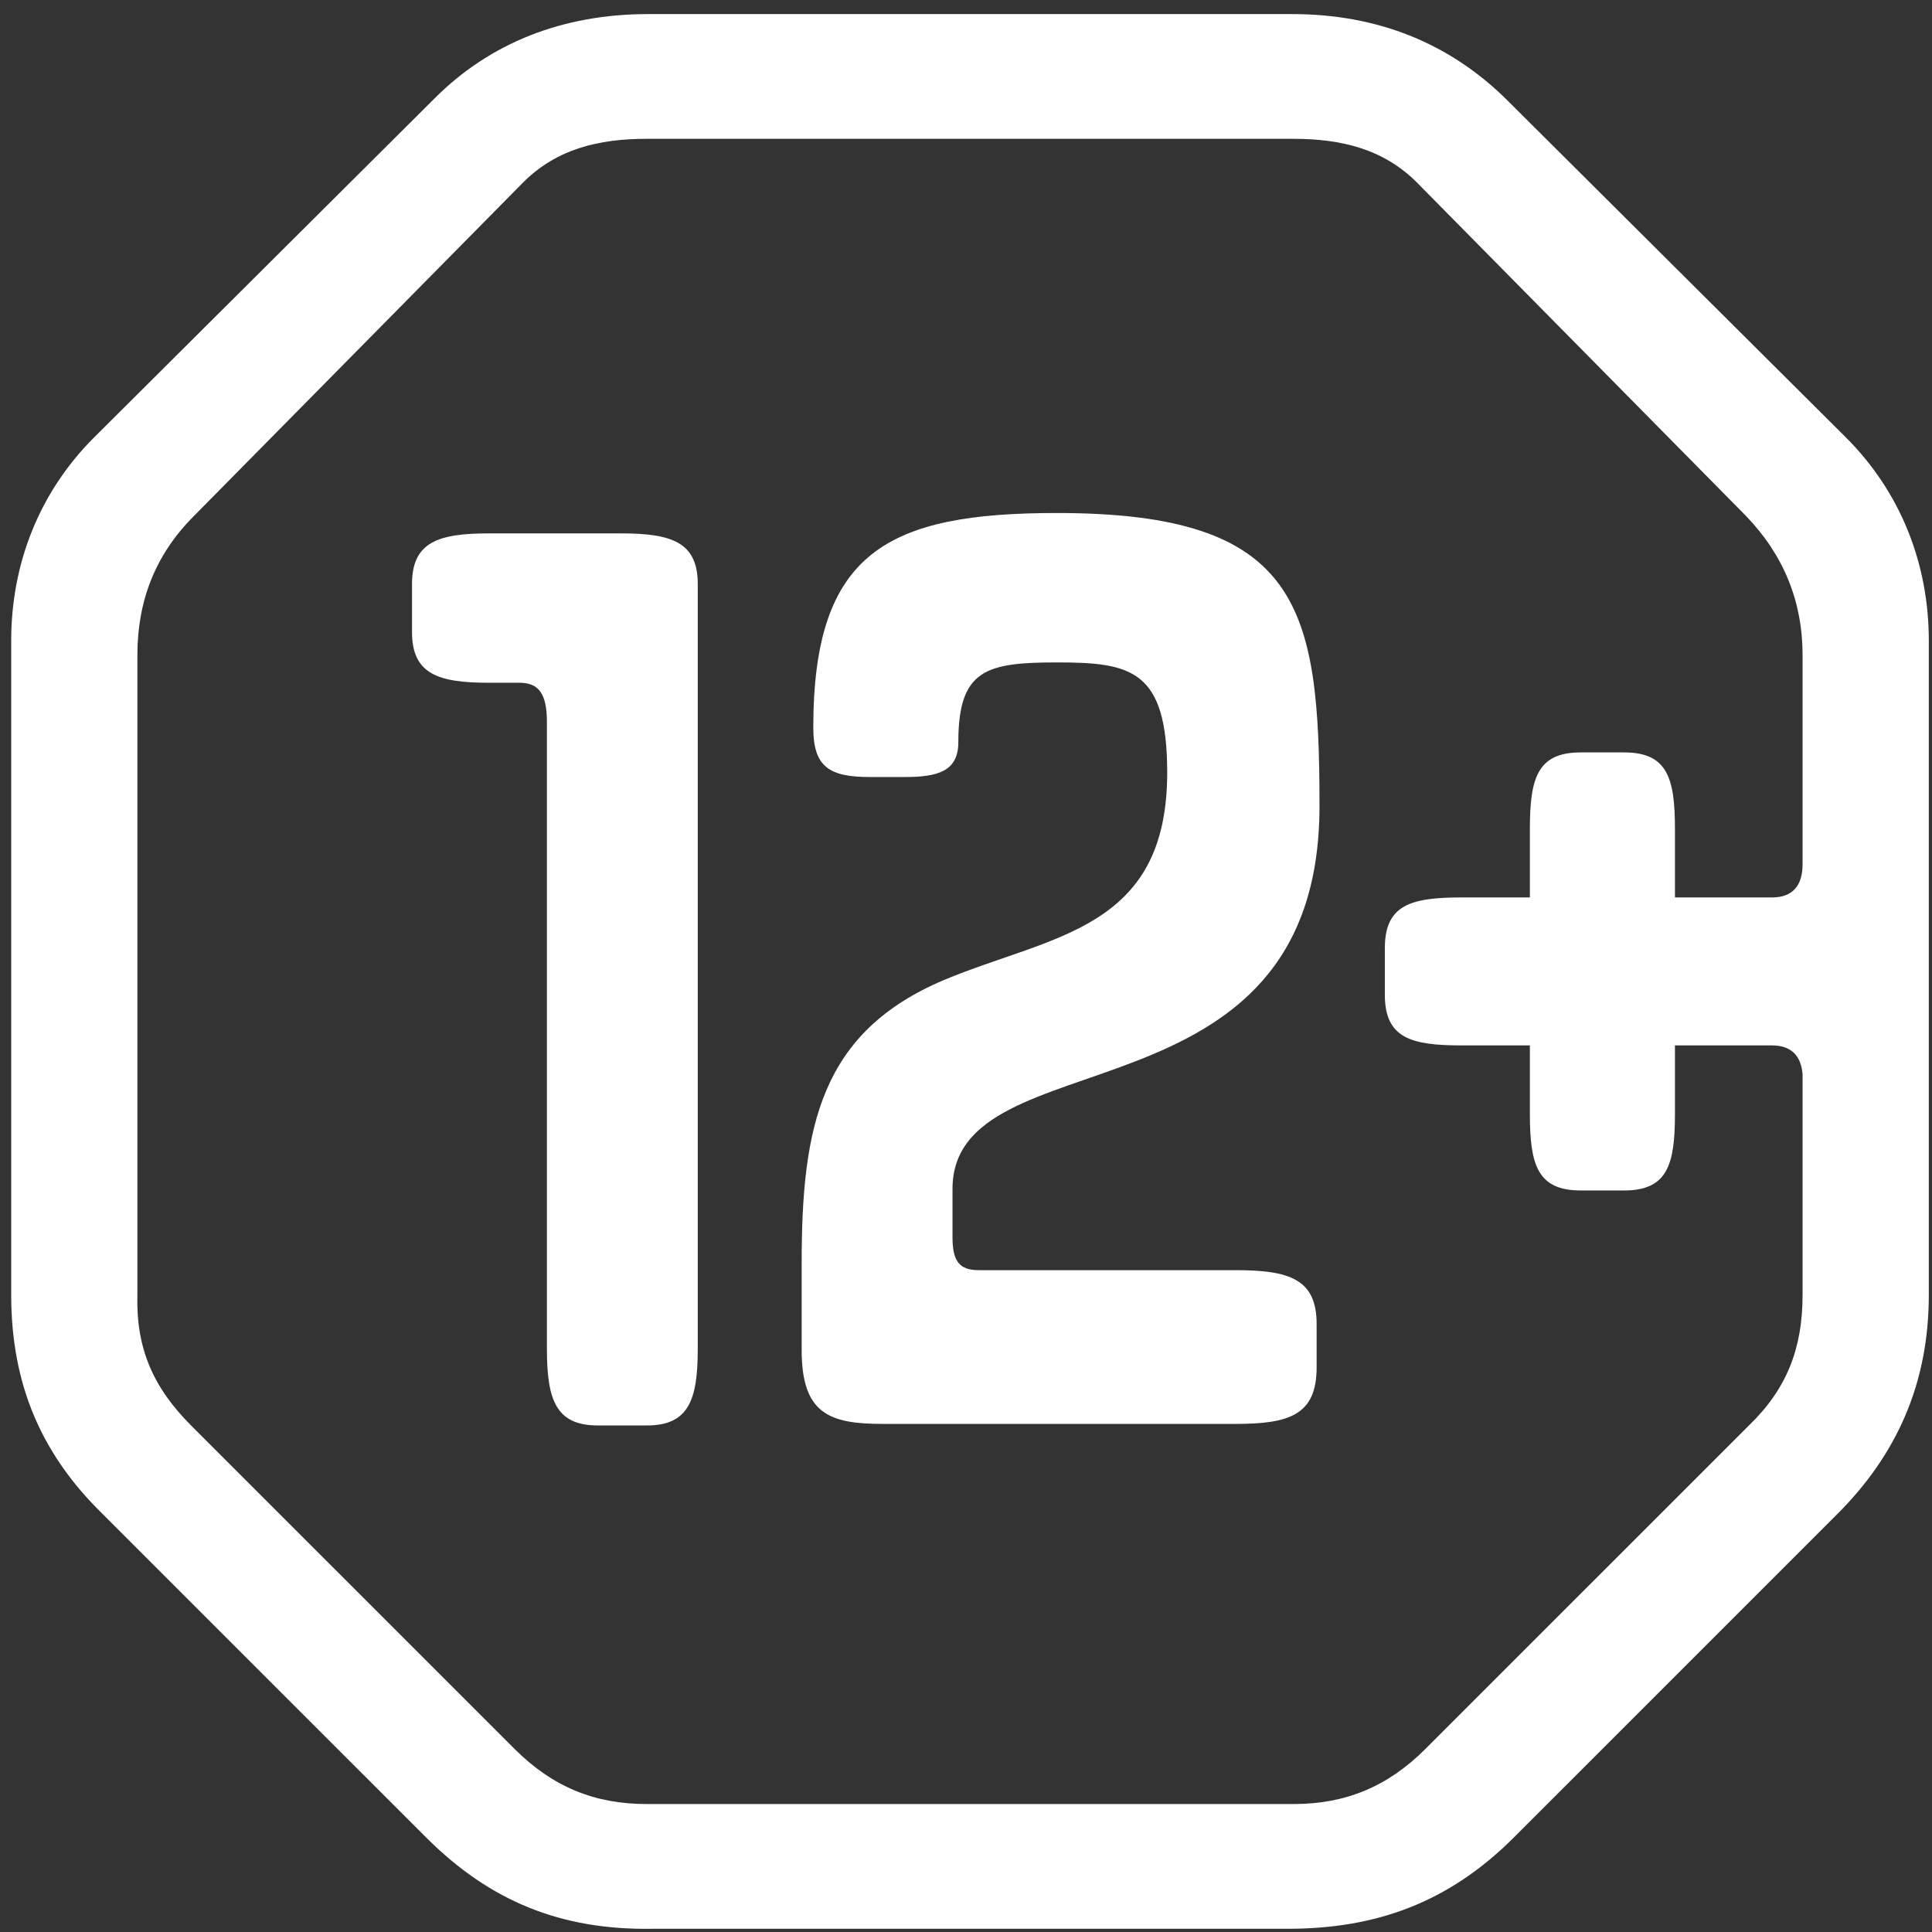 <svg width="135" height="135" viewBox="0 0 135 135" fill="none" xmlns="http://www.w3.org/2000/svg">
<rect x="0" y="0" width="135" height="135" fill="#333333" stroke="none"/>
<path d="M43.385 37.271H34.161C30.615 37.271 28.789 37.879 28.789 40.818V44.161C28.789 47.101 30.615 47.708 34.161 47.708H36.291C37.608 47.708 38.216 48.419 38.216 50.446V94.232C38.216 97.78 38.824 99.604 41.764 99.604H45.209C48.149 99.604 48.757 97.78 48.757 94.232V40.818C48.757 37.879 46.932 37.271 43.385 37.271Z" fill="white"/>
<path d="M125.957 60.379C125.957 61.9 125.248 62.709 123.829 62.709H117.039V57.947C117.039 54.4 116.531 52.576 113.491 52.576H110.449C107.409 52.576 106.901 54.4 106.901 57.947V62.709H102.139C98.592 62.709 96.767 63.218 96.767 66.257V69.501C96.767 72.541 98.592 73.049 102.139 73.049H106.901V77.812C106.901 81.36 107.409 83.184 110.449 83.184H113.491C116.531 83.184 117.039 81.36 117.039 77.812V73.049H123.829C125.147 73.049 125.856 73.759 125.957 75.076V90.481C125.957 94.232 124.841 97.07 122.207 99.604L99.605 122.205C96.969 124.841 94.029 126.059 90.383 126.059H45.176C41.528 126.059 38.588 124.841 35.953 122.205L13.351 99.604C10.716 96.969 9.499 94.232 9.6 90.481V45.784C9.6 42.033 10.817 38.789 13.553 36.053L36.561 12.742C38.892 10.412 41.832 9.7 45.176 9.7H90.383C93.727 9.7 96.665 10.412 98.997 12.742L122.004 36.053C124.639 38.789 125.957 42.033 125.957 45.784V60.379ZM105.177 6.863C101.227 3.012 96.261 0.984 90.279 0.984H45.277C39.297 0.984 34.229 3.012 30.379 6.863L6.559 30.581C2.809 34.331 0.783 39.297 0.783 44.771V90.481C0.783 96.766 2.912 101.632 7.167 105.788L29.771 128.389C34.229 132.849 39.196 134.876 45.583 134.775H89.977C96.16 134.775 101.227 132.949 105.787 128.389L128.391 105.788C132.545 101.632 134.777 96.664 134.777 90.481V44.771C134.777 39.297 132.748 34.331 128.999 30.581L105.177 6.863Z" fill="white"/>
<path d="M92.201 56.32C92.201 42.434 90.884 35.847 73.856 35.847C61.997 35.847 56.829 38.584 56.829 50.847C56.829 53.584 57.944 54.295 60.781 54.295H63.215C65.545 54.295 66.964 53.888 66.964 51.86C66.964 46.793 68.889 46.287 73.856 46.287C79.027 46.287 81.559 46.794 81.559 53.989C81.559 65.037 73.451 65.341 65.951 68.483C57.336 72.132 56.017 78.72 56.017 88.248V94.329C56.017 98.789 57.944 99.497 61.693 99.497H86.324C90.073 99.497 92 98.889 92 95.547V92.505C92 89.363 90.073 88.753 86.324 88.753H68.384C66.964 88.753 66.557 88.044 66.557 86.423V83.079C66.557 72.233 92.201 79.025 92.201 56.32Z" fill="white"/>
</svg>

